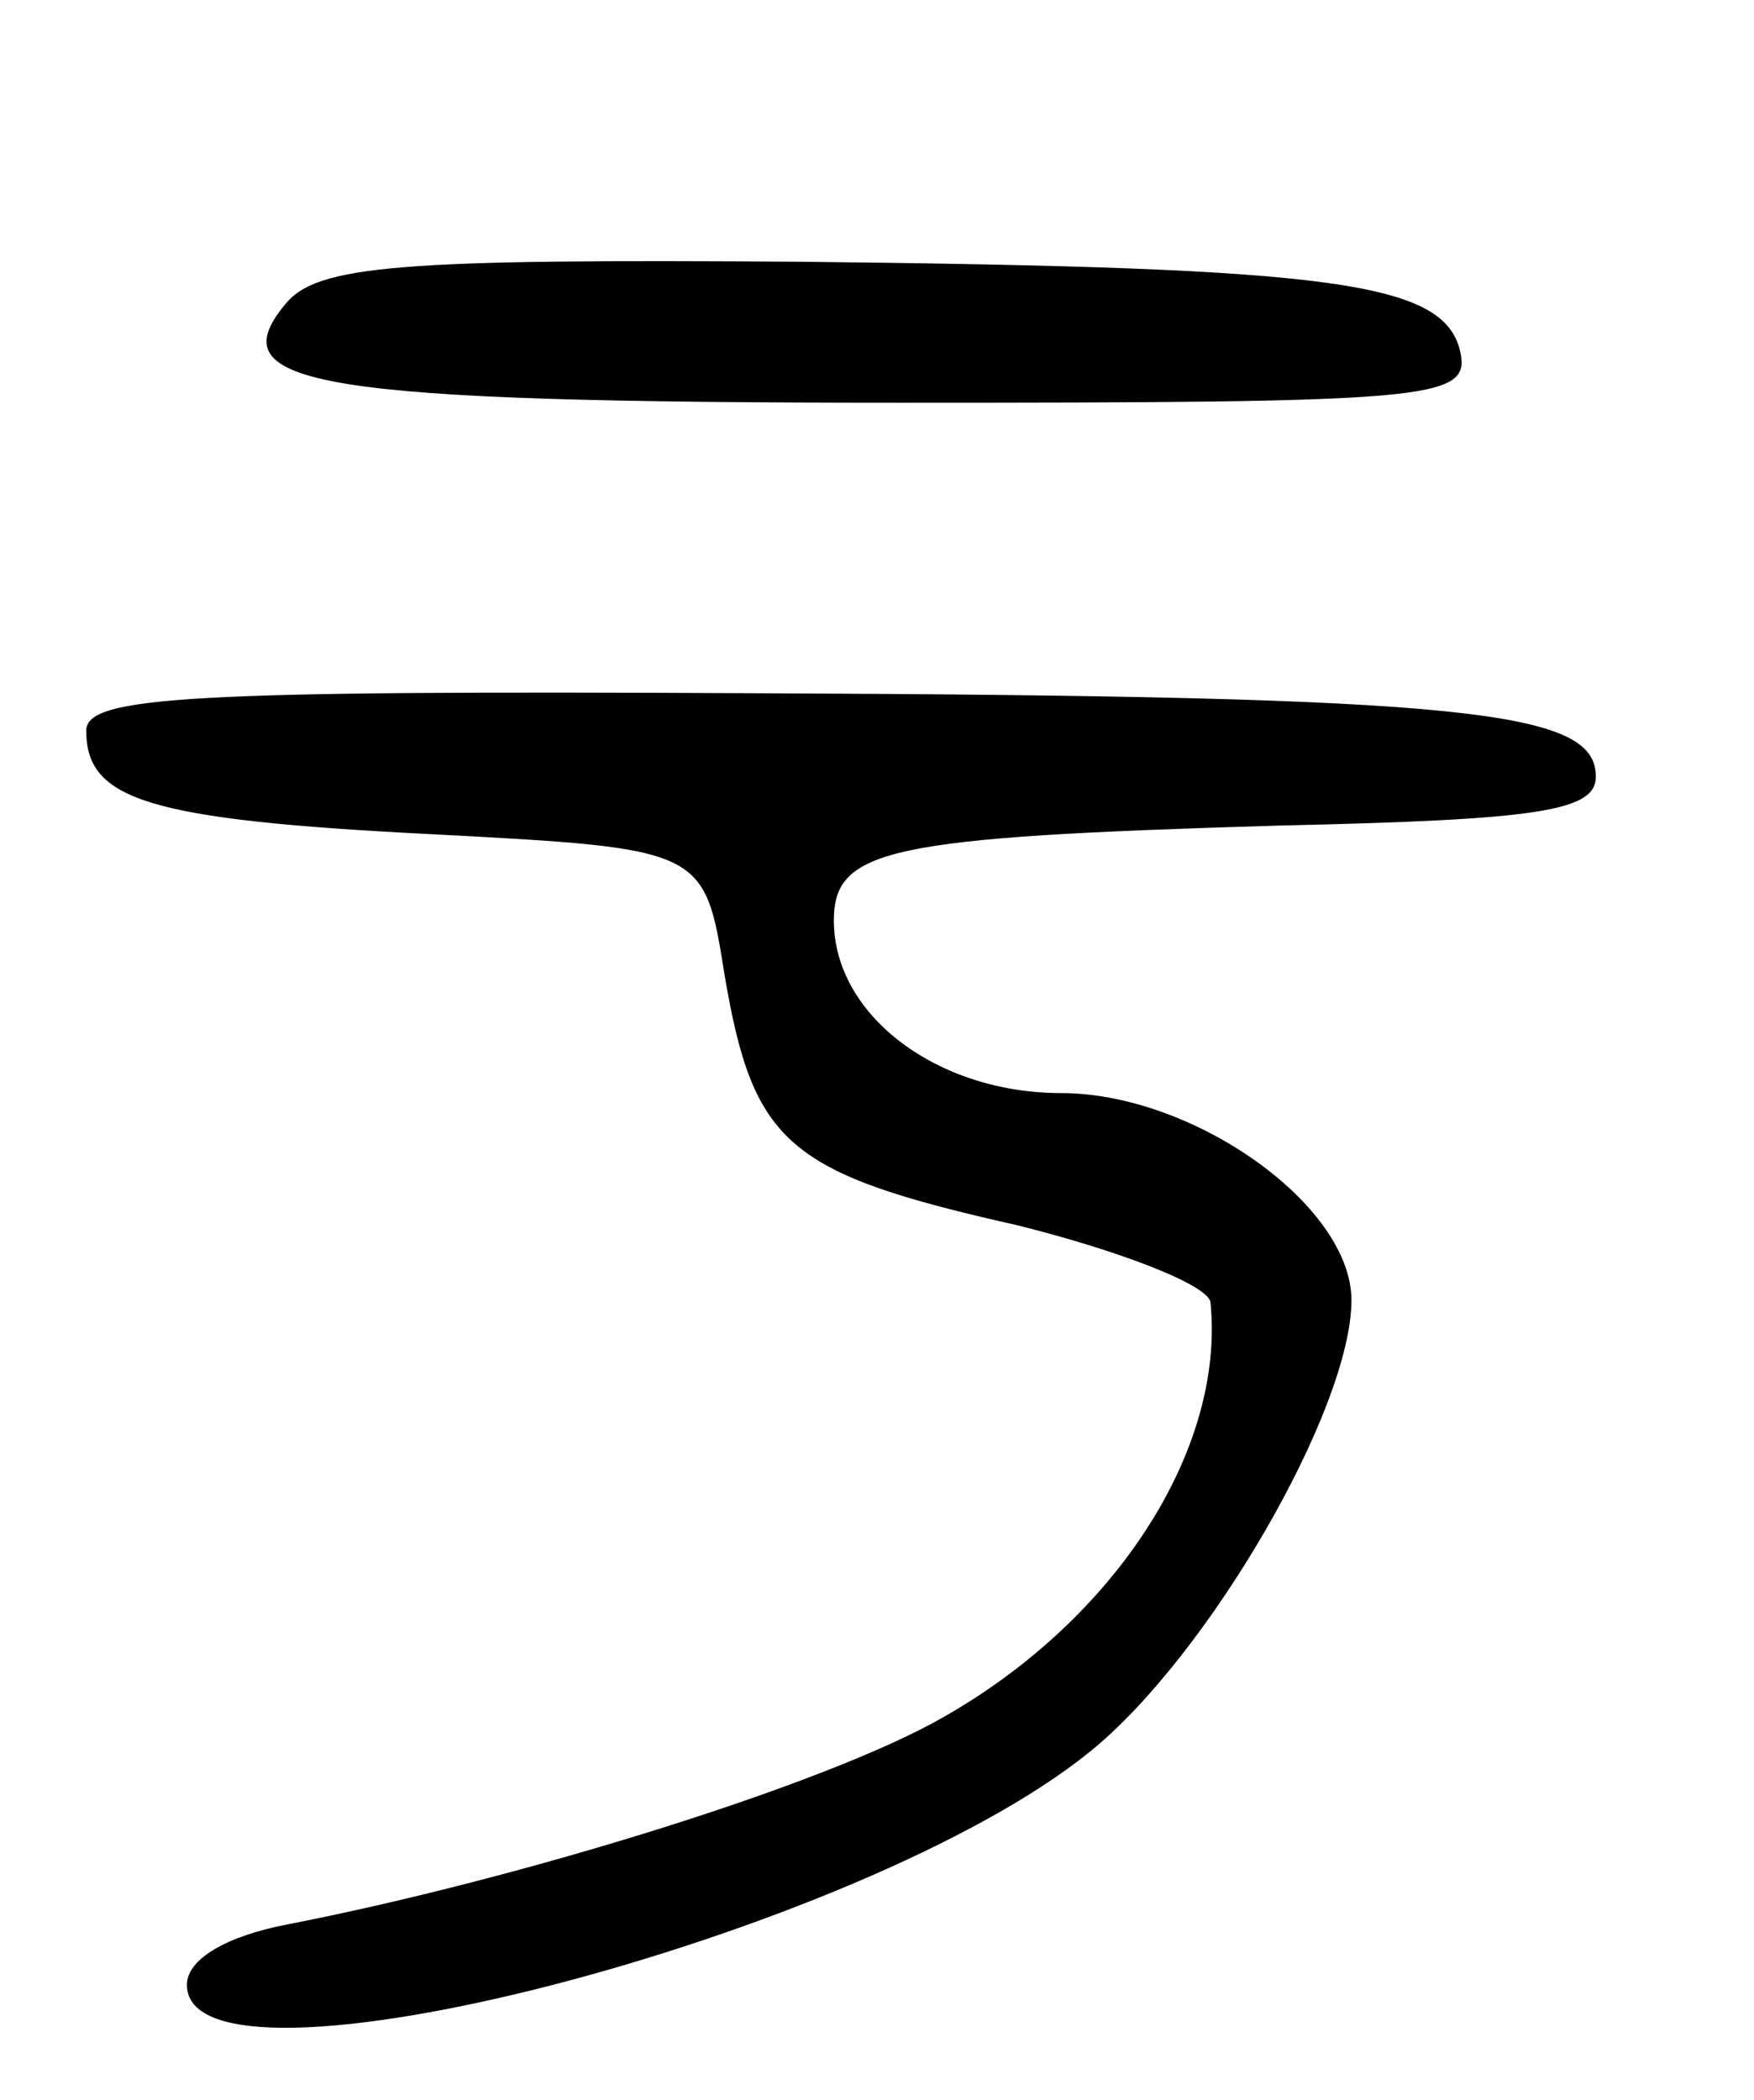 <svg version="1.0" xmlns="http://www.w3.org/2000/svg"
 width="61pt" height="73pt" viewBox="0 0 61 73"
 preserveAspectRatio="xMidYMid meet">
<g transform="translate(0,73) scale(0.1,-0.1)"
fill="#000000" stroke="none">
<path d="M99 624 c-23 -28 10 -34 214 -34 183 0 198 1 195 17 -5 25 -42 30
-229 32 -140 1 -169 -1 -180 -15z"/>
<path d="M30 476 c0 -24 21 -31 120 -36 95 -5 95 -5 102 -49 10 -59 22 -69
102 -87 36 -9 67 -21 67 -27 5 -51 -33 -110 -93 -144 -40 -23 -146 -56 -228
-72 -21 -4 -35 -12 -35 -21 0 -44 235 17 314 81 41 33 91 119 91 157 0 33 -55
72 -101 72 -43 0 -79 27 -79 60 0 25 19 29 155 33 90 2 110 5 110 17 0 23 -43
28 -292 29 -197 1 -233 -1 -233 -13z"/>
</g>
</svg>
